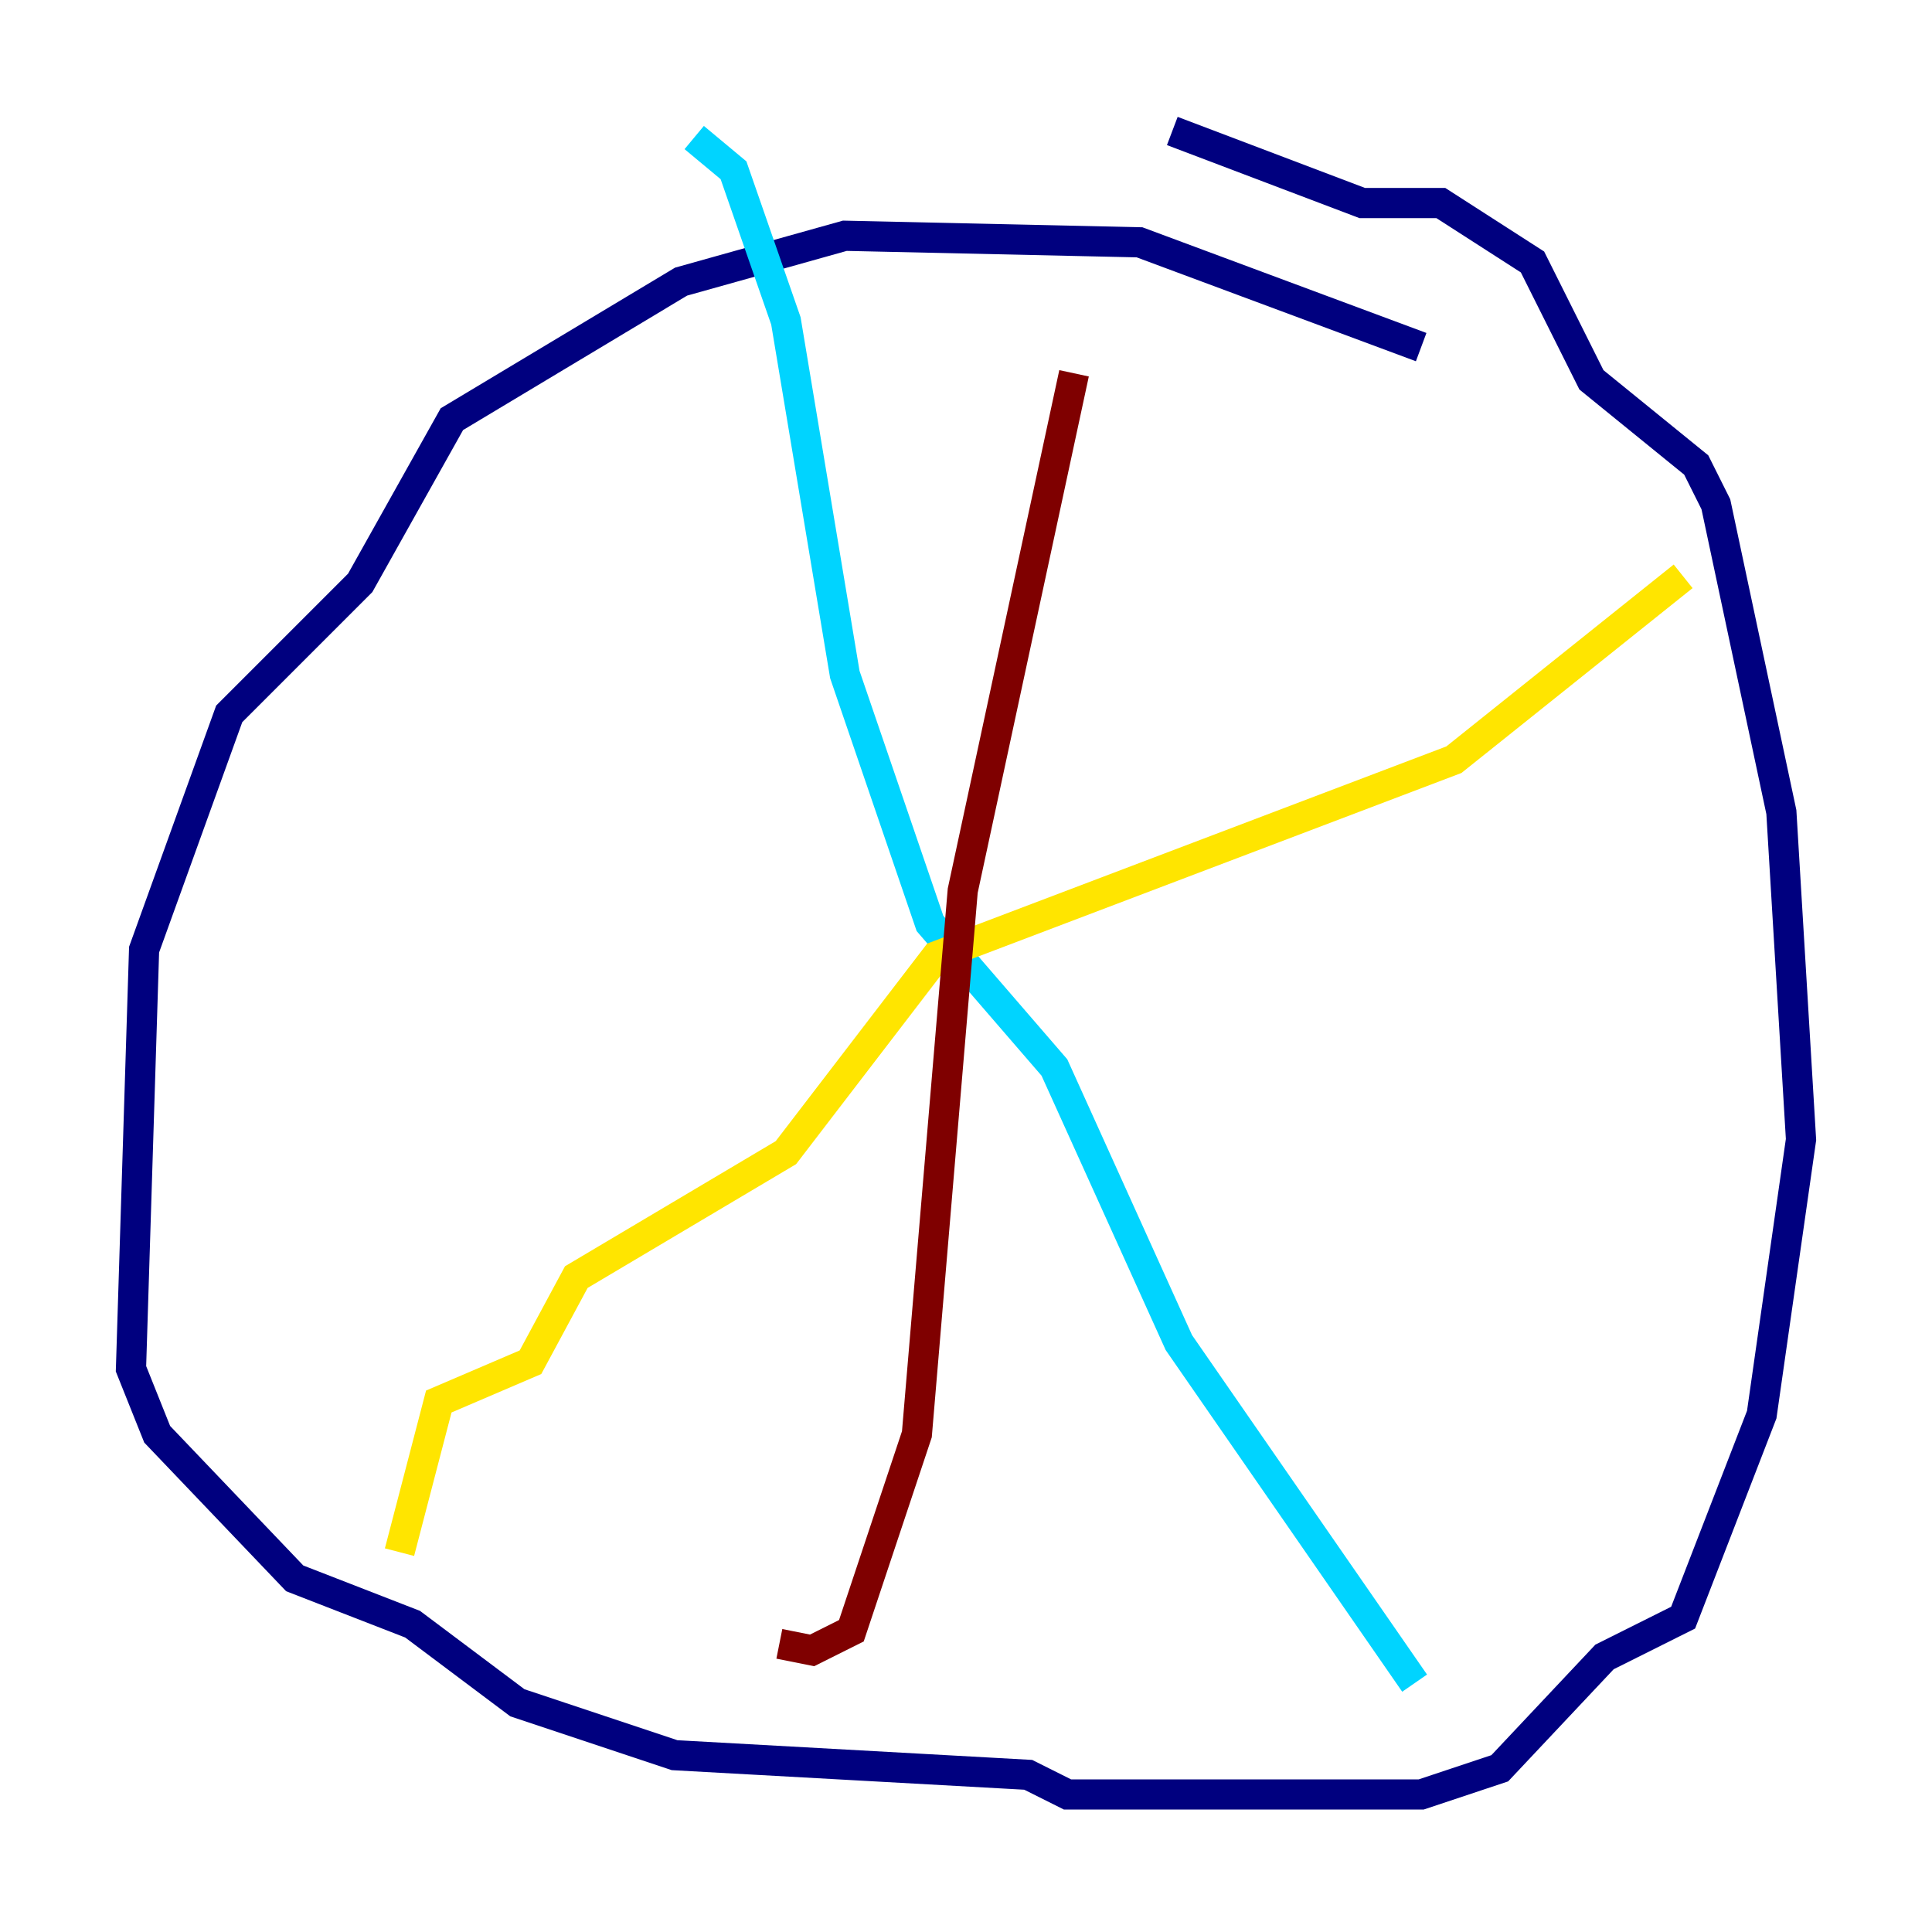 <?xml version="1.0" encoding="utf-8" ?>
<svg baseProfile="tiny" height="128" version="1.2" viewBox="0,0,128,128" width="128" xmlns="http://www.w3.org/2000/svg" xmlns:ev="http://www.w3.org/2001/xml-events" xmlns:xlink="http://www.w3.org/1999/xlink"><defs /><polyline fill="none" points="94.156,22.997 75.498,16.054 55.973,15.62 45.125,18.658 29.939,27.77 23.864,38.617 15.186,47.295 9.546,62.915 8.678,90.685 10.414,95.024 19.525,104.57 27.336,107.607 34.278,112.814 44.691,116.285 68.122,117.586 70.725,118.888 94.156,118.888 99.363,117.153 106.305,109.776 111.512,107.173 116.719,93.722 119.322,75.498 118.02,53.803 113.681,33.41 112.38,30.807 105.437,25.166 101.532,17.356 95.458,13.451 90.251,13.451 77.668,8.678" stroke="#00007f" stroke-width="2" /><polyline fill="none" points="45.993,9.112 48.597,11.281 52.068,21.261 55.973,44.691 61.614,61.18 69.858,70.725 78.102,88.949 93.722,111.512" stroke="#00d4ff" stroke-width="2" /><polyline fill="none" points="111.512,38.183 96.325,50.332 62.047,63.349 52.068,76.366 38.183,84.61 35.146,90.251 29.071,92.854 26.468,102.834" stroke="#ffe500" stroke-width="2" /><polyline fill="none" points="51.634,108.909 53.803,109.342 56.407,108.041 60.746,95.024 63.783,59.01 71.159,24.732" stroke="#7f0000" stroke-width="2" /></svg>